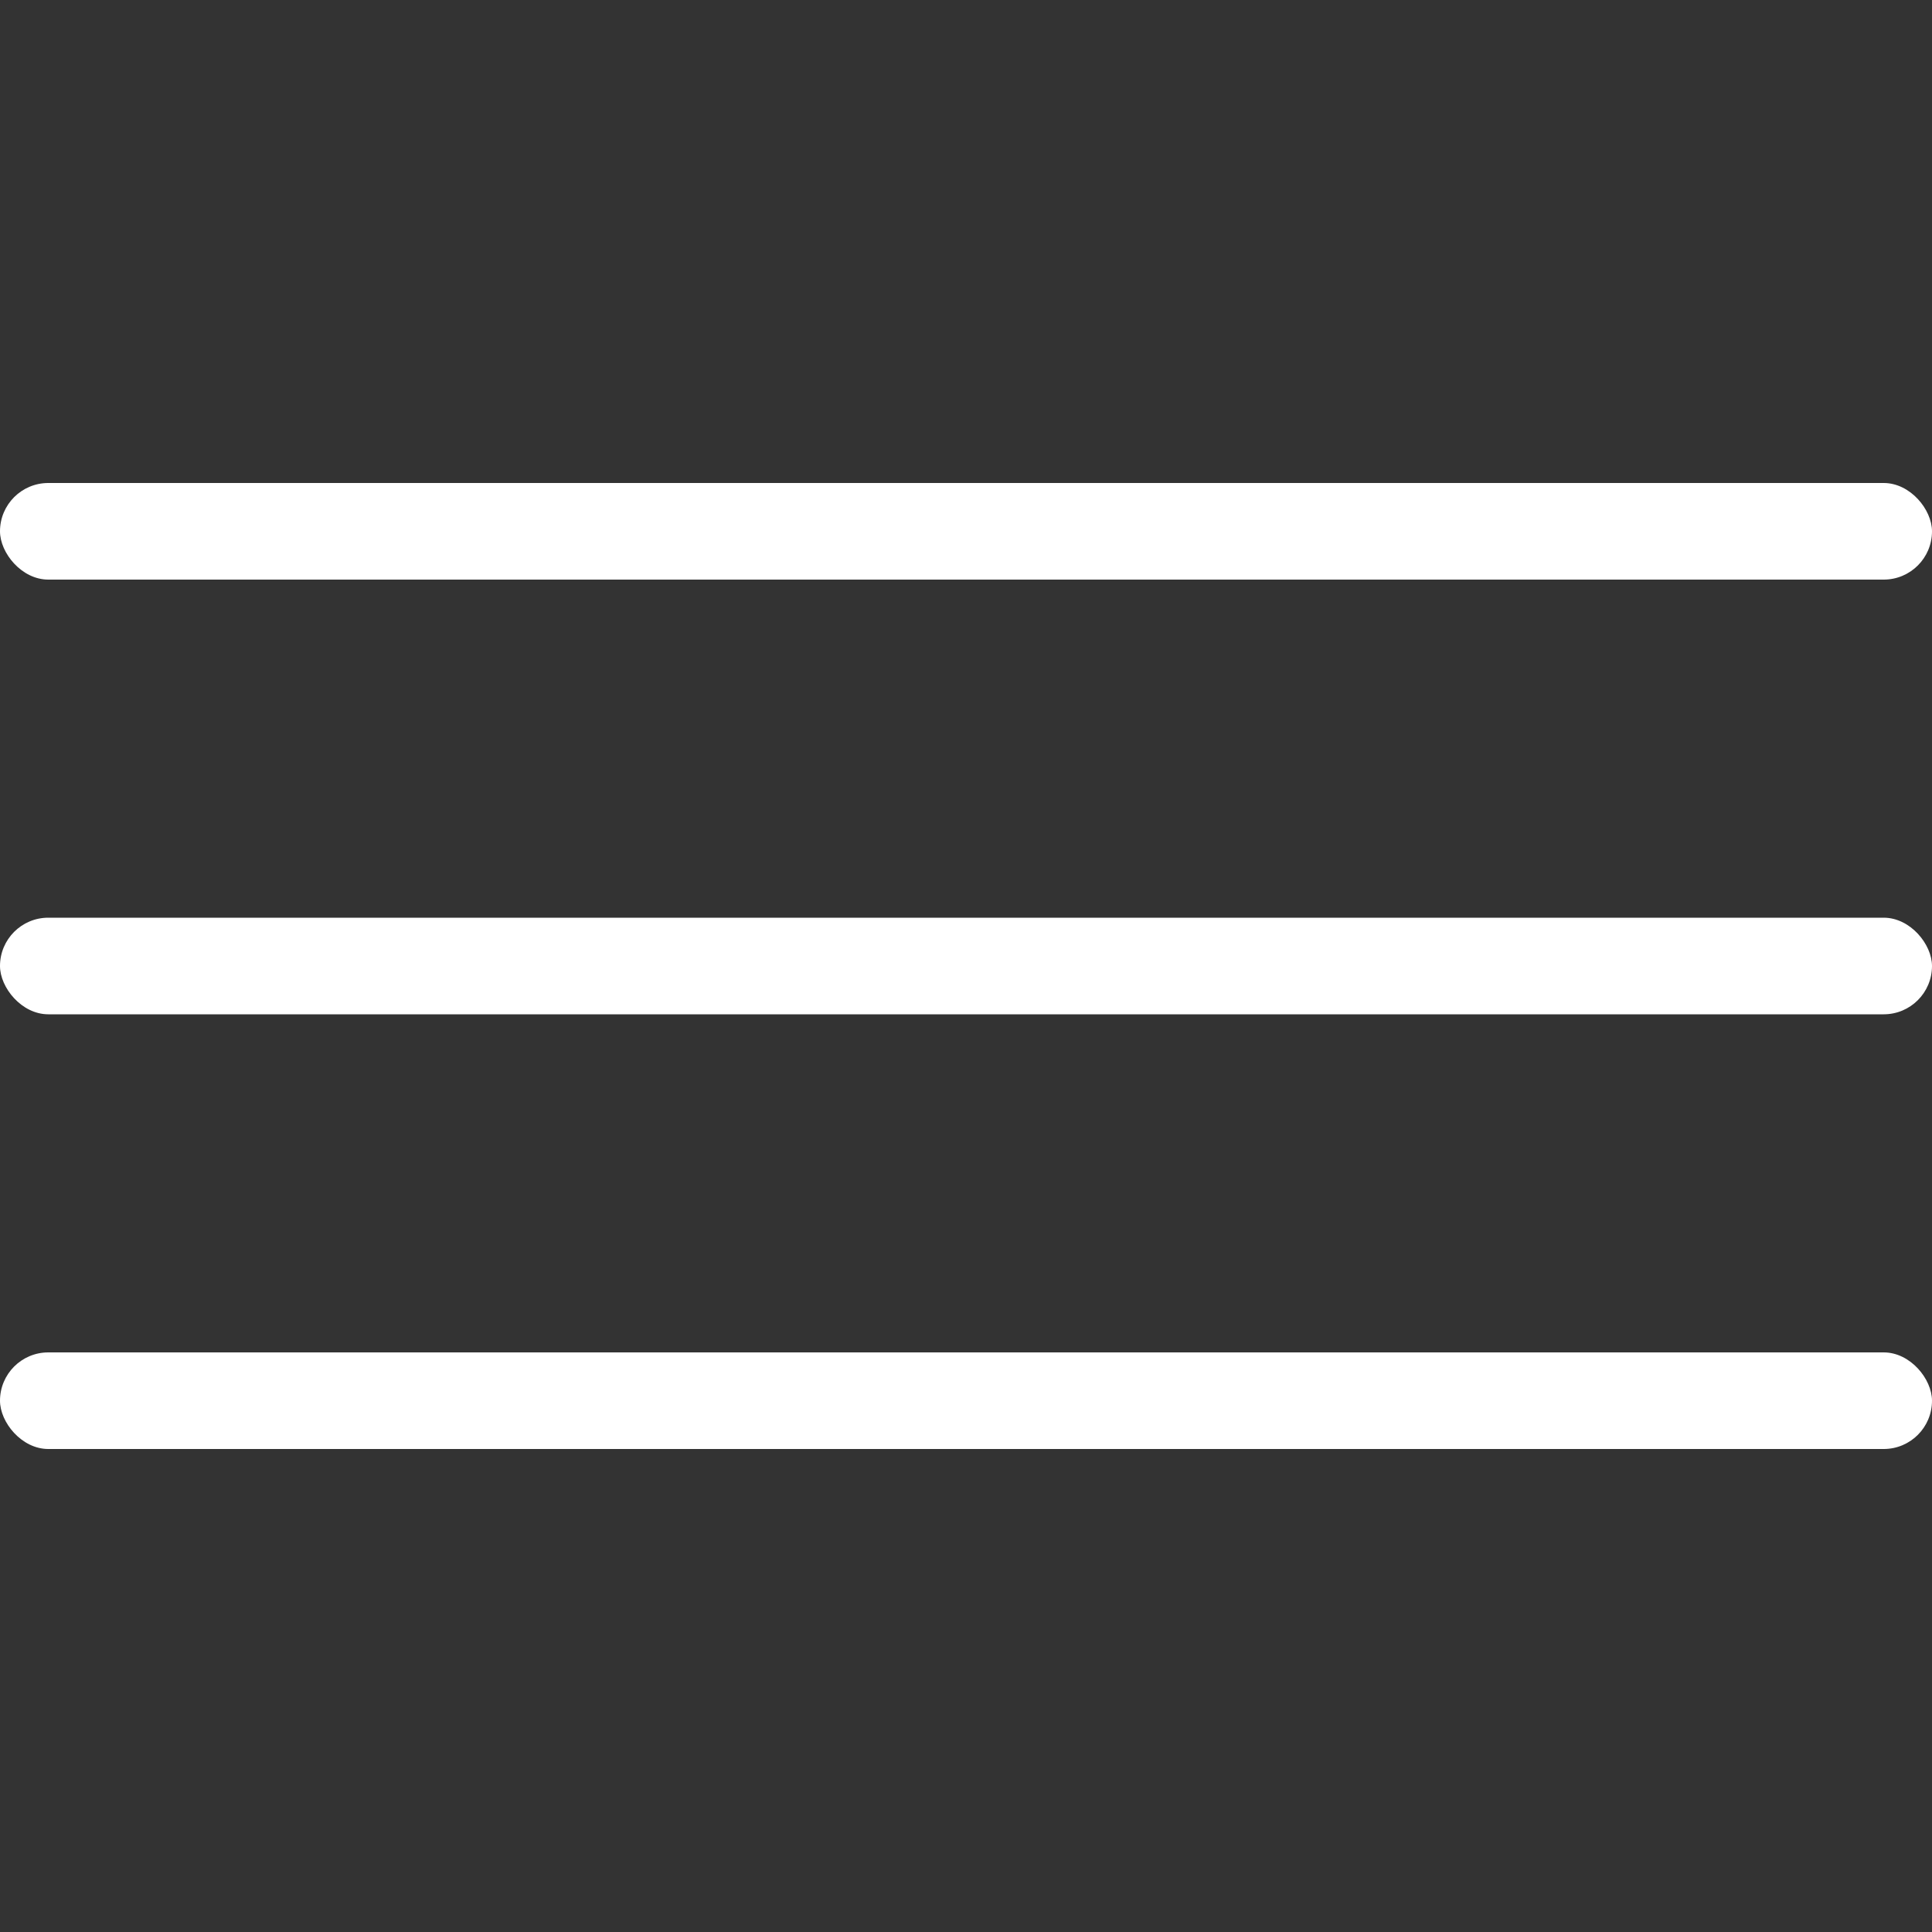 <svg width="40" height="40" fill="none" xmlns="http://www.w3.org/2000/svg"><rect width="100%" height="100%" fill="#333333" stroke="none"/><rect y="10" width="40" height="2" rx="1" fill="#fff"/><rect y="28" width="40" height="2" rx="1" fill="#fff"/><rect y="19" width="40" height="2" rx="1" fill="#fff"/></svg>